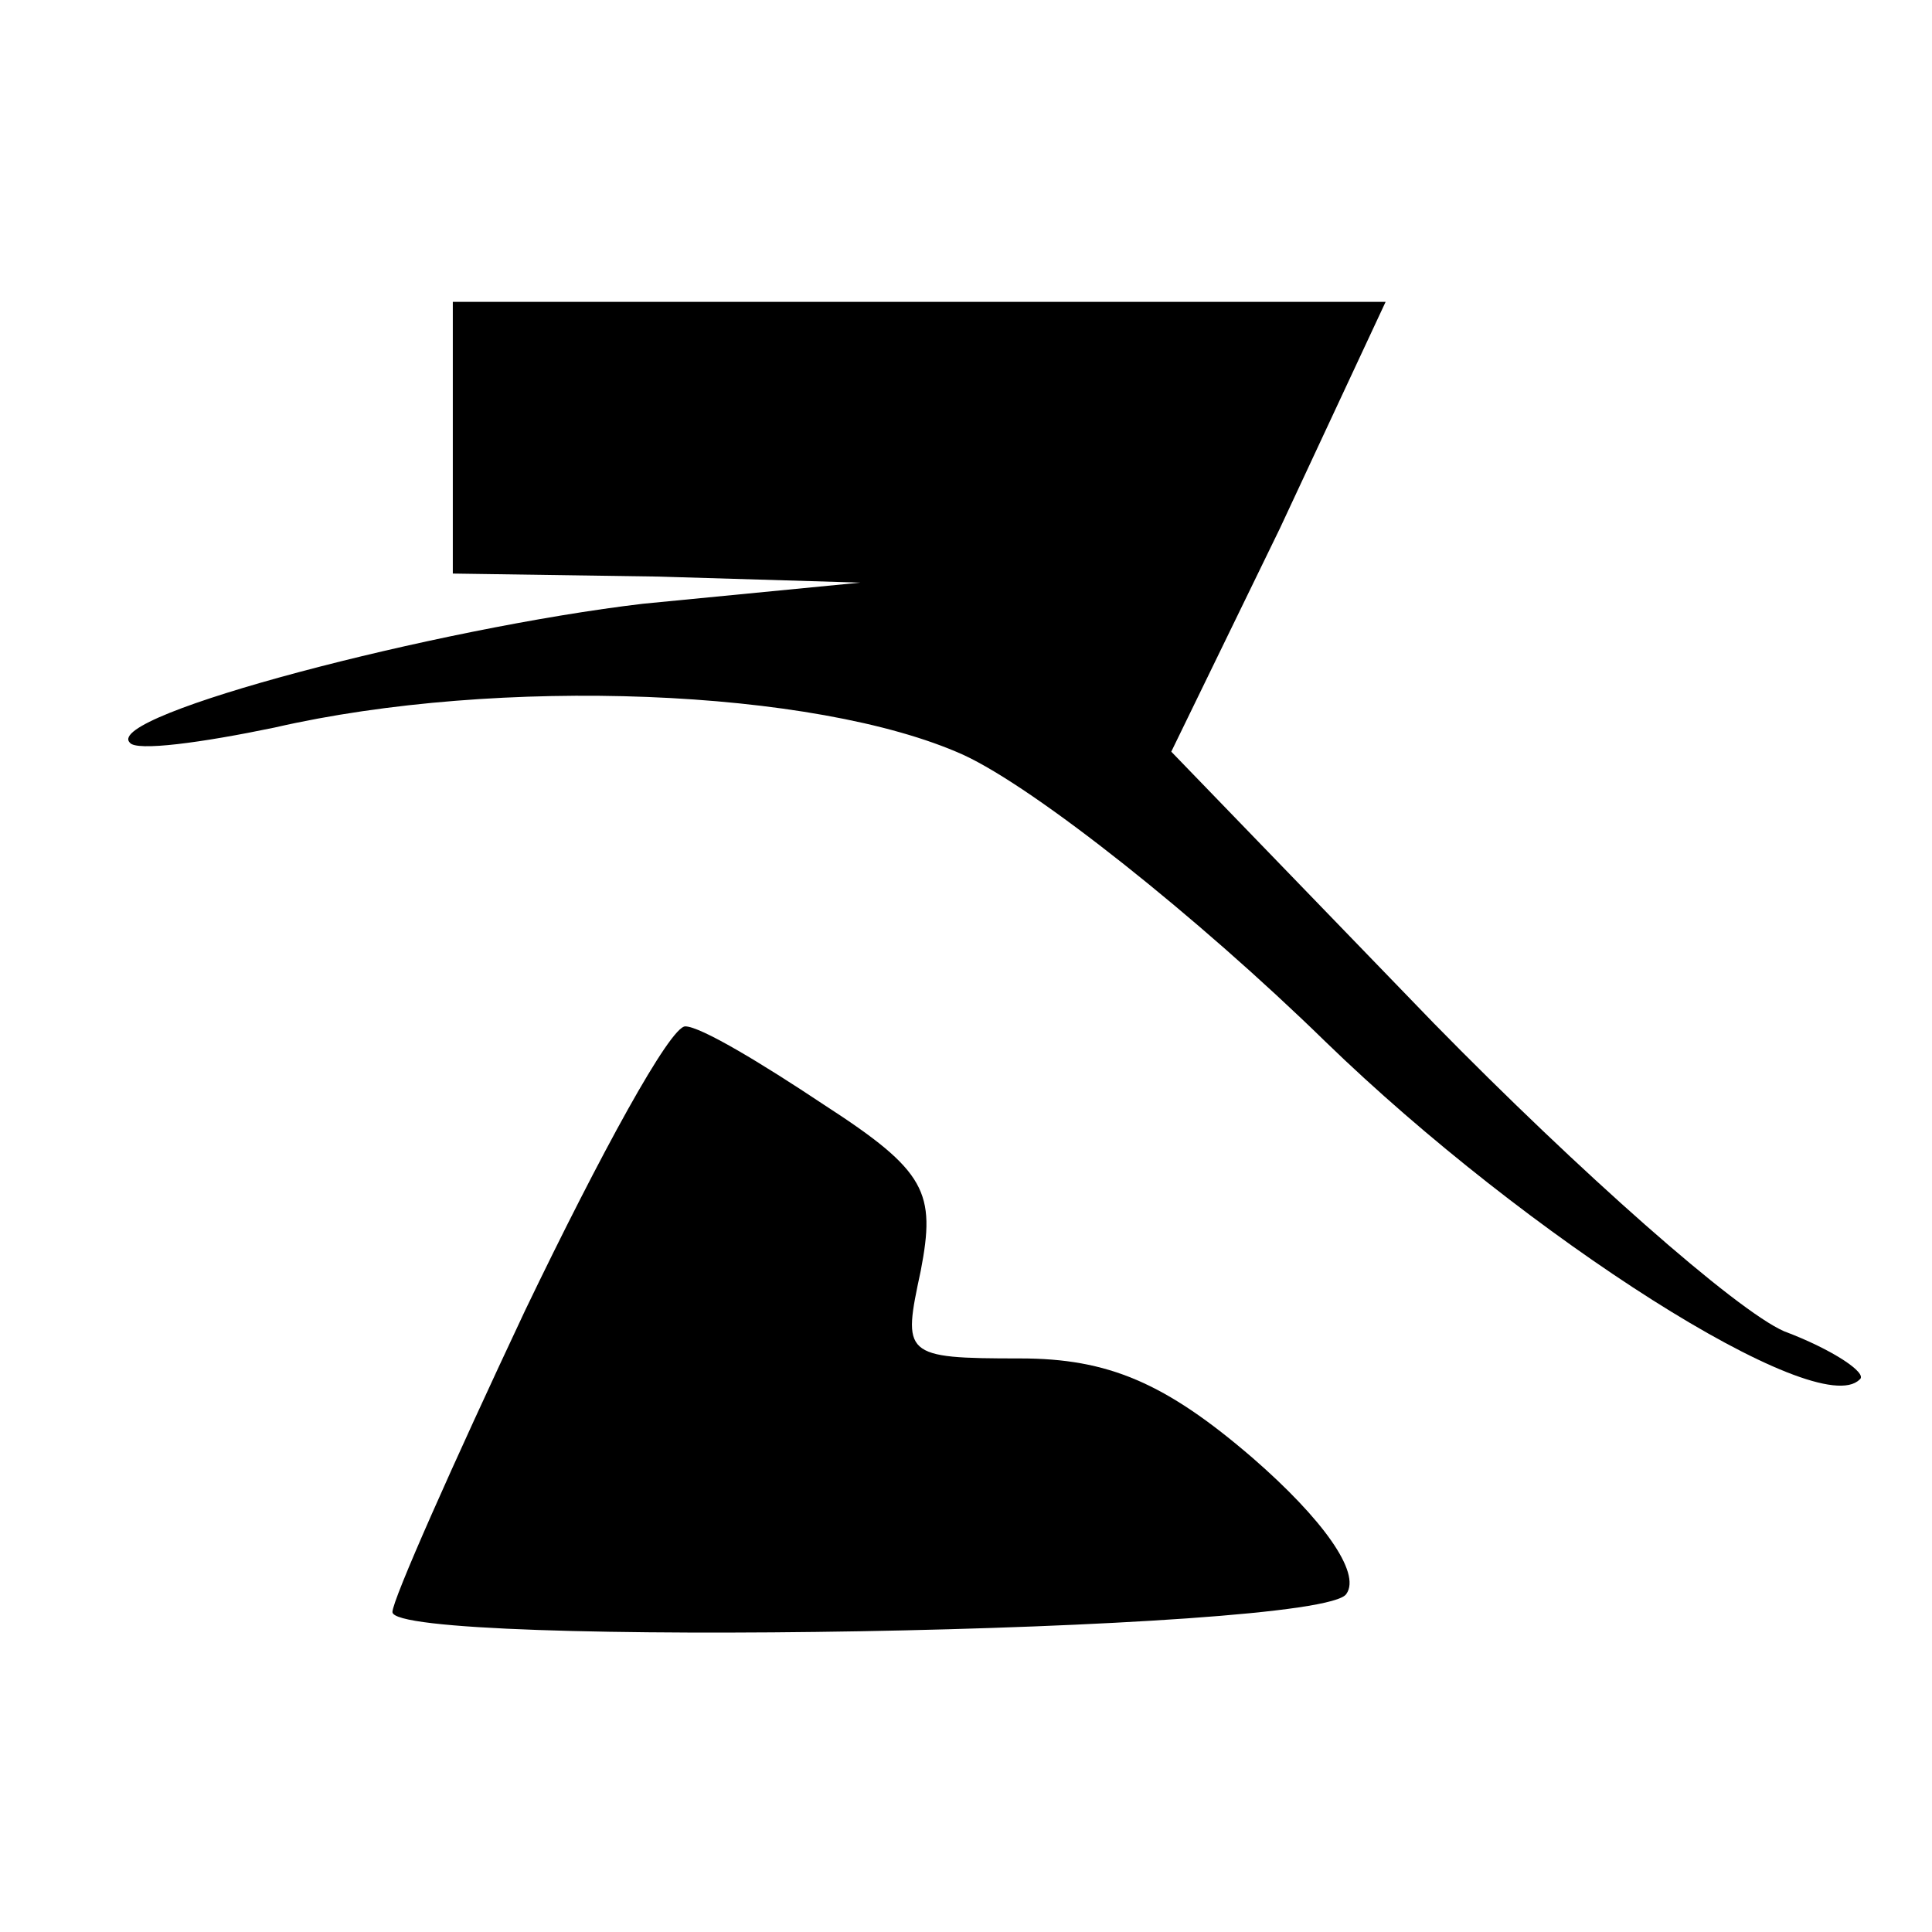 <?xml version="1.0" standalone="no"?>
<!DOCTYPE svg PUBLIC "-//W3C//DTD SVG 20010904//EN"
 "http://www.w3.org/TR/2001/REC-SVG-20010904/DTD/svg10.dtd">
<svg version="1.0" xmlns="http://www.w3.org/2000/svg"
 width="64pt" height="64pt" viewBox="0 0 64 64"
 preserveAspectRatio="xMidYMid meet">

<g transform="translate(0,64) scale(0.1,-0.1)"
fill="#000000" stroke="none">
<path d="M150 495 l0 -45 68 -1 67 -2 -72 -7 c-68 -8 -179 -37 -170 -46 2 -3
24 0 48 5 74 17 179 13 228 -9 24 -11 78 -54 120 -95 67 -65 163 -126 177
-112 3 2 -9 10 -25 16 -16 7 -68 53 -116 102 l-87 90 36 74 35 75 -154 0 -155
0 0 -45z"/>
<path d="M174 206 c-24 -51 -44 -96 -44 -100 0 -12 308 -7 316 6 5 7 -8 25
-31 45 -29 25 -48 33 -77 33 -39 0 -39 1 -33 29 5 26 2 33 -32 55 -21 14 -41
26 -46 26 -5 0 -28 -42 -53 -94z"/>
</g>
</svg>
